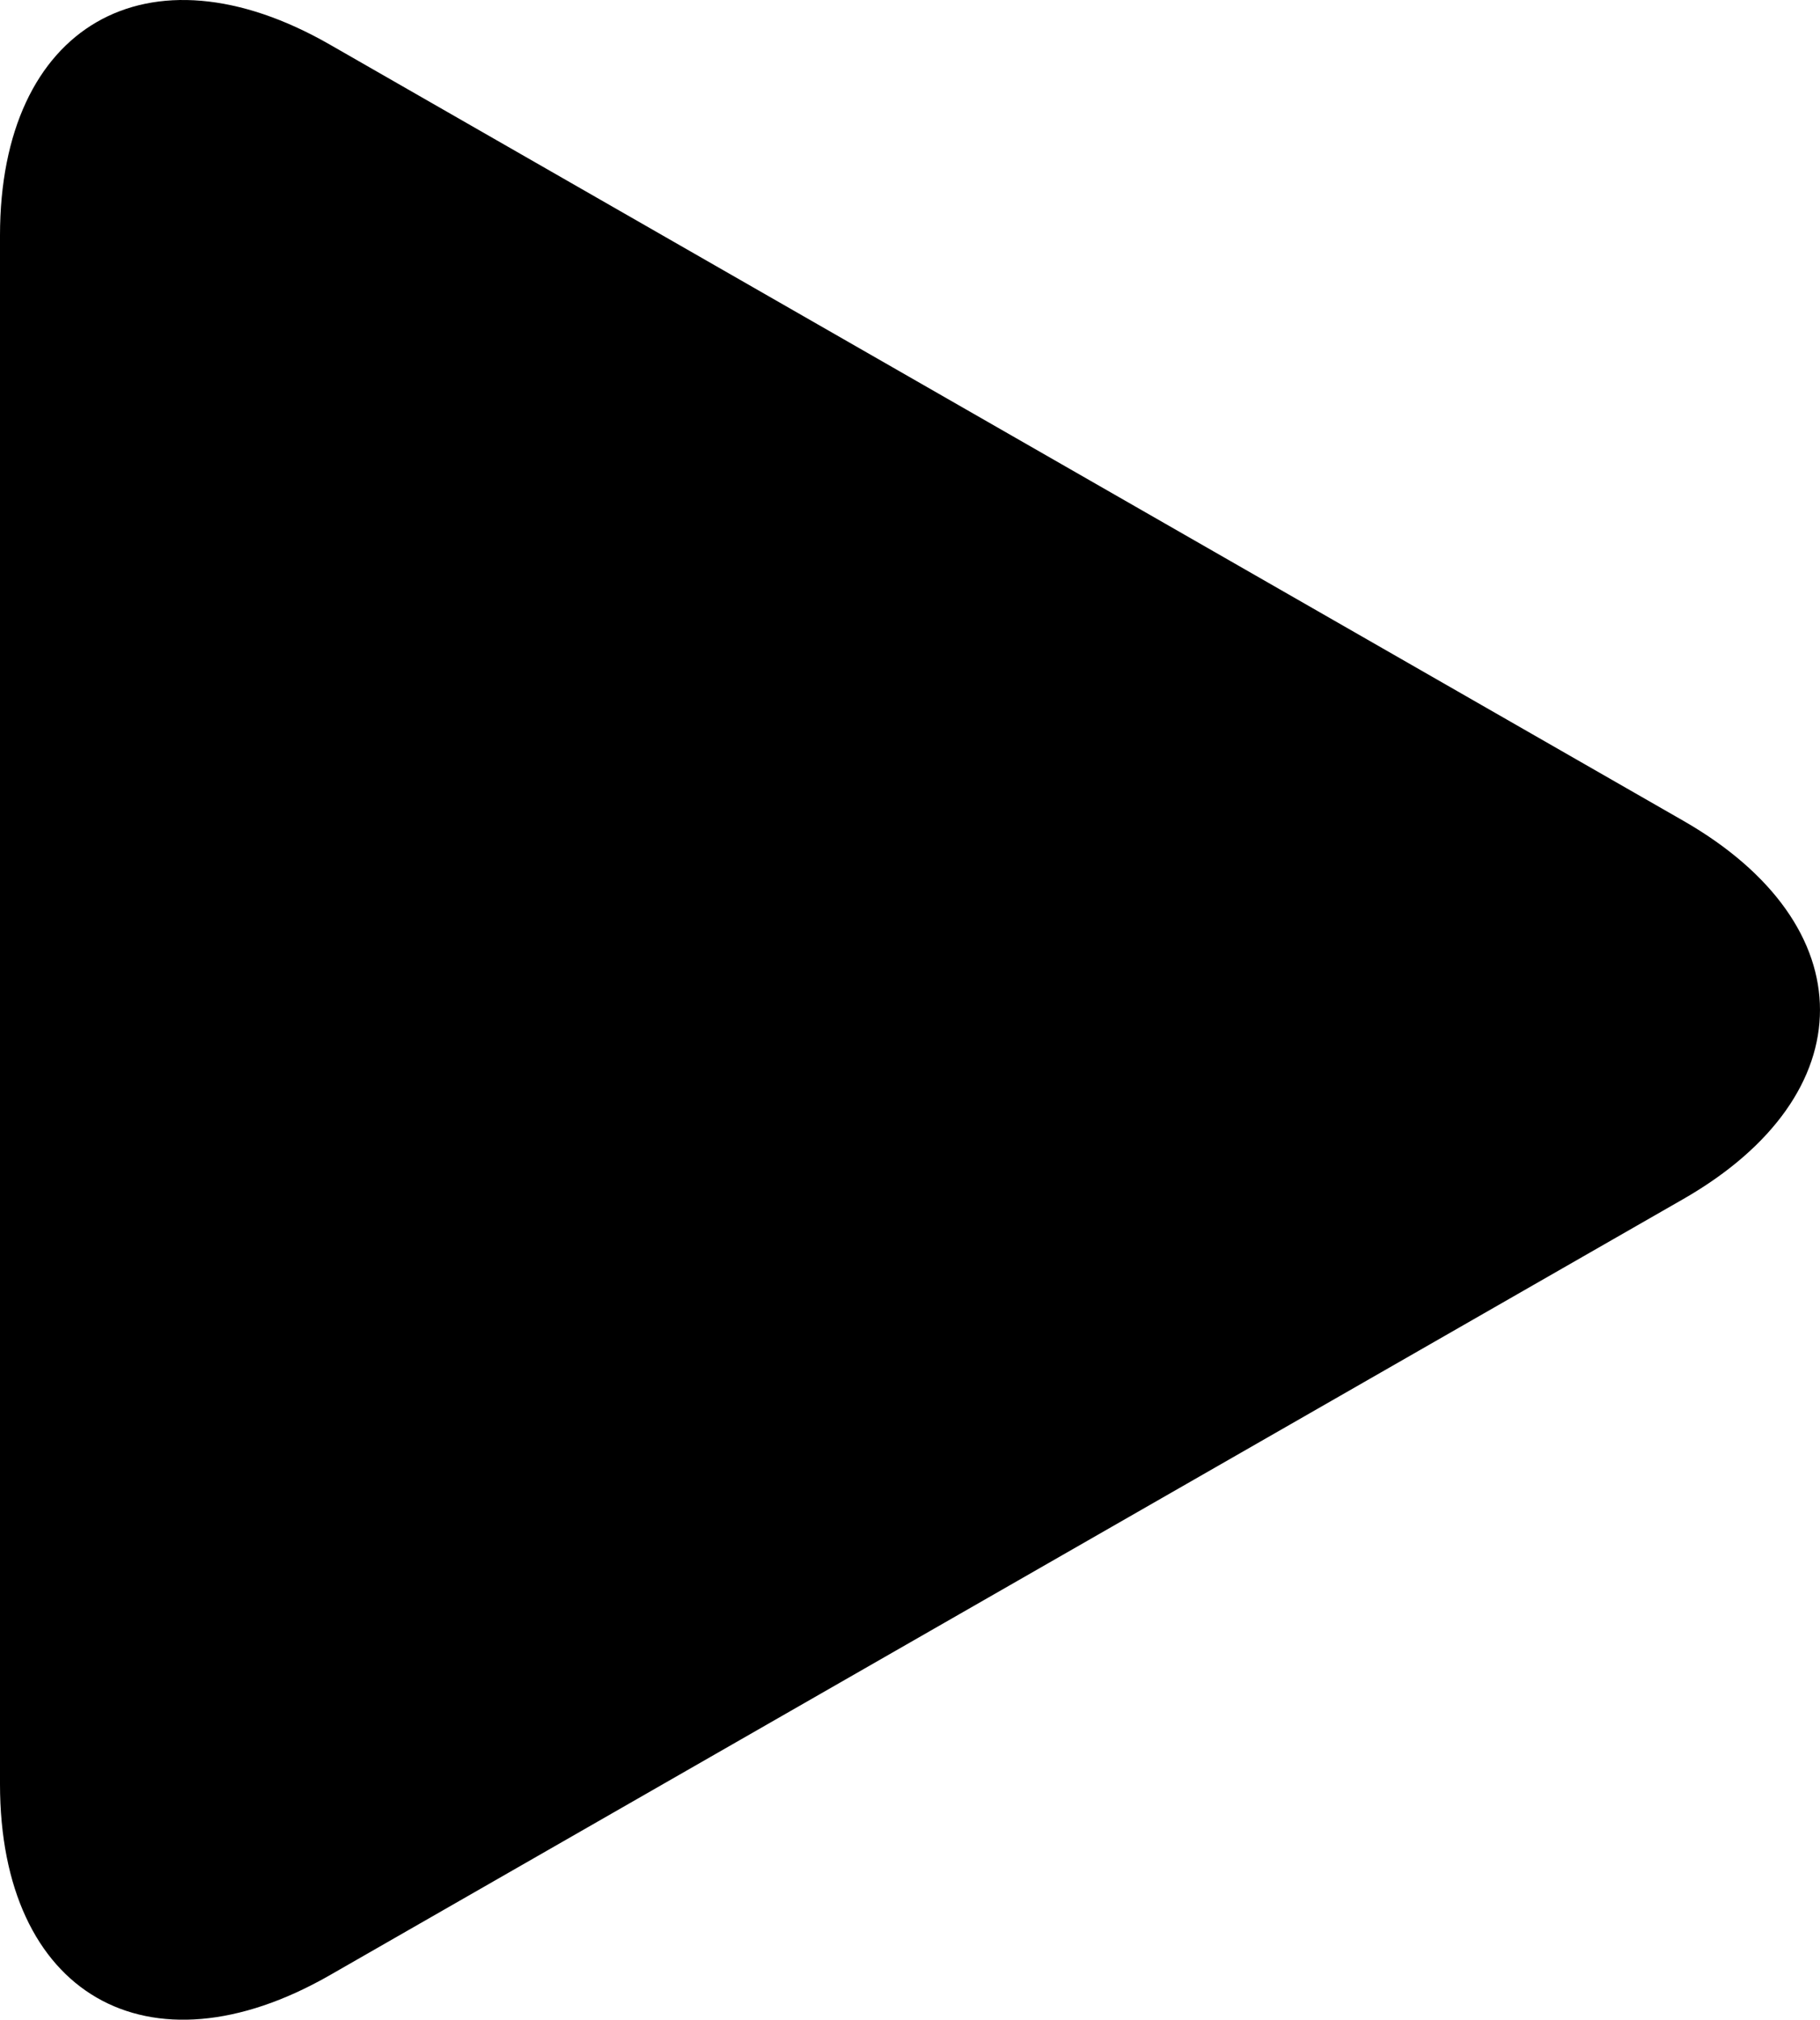 <svg xmlns="http://www.w3.org/2000/svg" width="55.127" height="61.182" viewBox="0 0 55.127 61.182">
  <g id="Group_38215" data-name="Group 38215" transform="translate(30 35)">
    <g id="play-button-arrowhead_1_" data-name="play-button-arrowhead (1)" transform="translate(-30 -35)">
      <path id="Path_18" data-name="Path 18" d="M18.095,1.349C12.579-1.815,8.107.777,8.107,7.134v46.91c0,6.363,4.472,8.952,9.988,5.791l41-23.514c5.518-3.165,5.518-8.293,0-11.457Z" transform="translate(-8.107 0)"/>
    </g>
  </g>
</svg>

